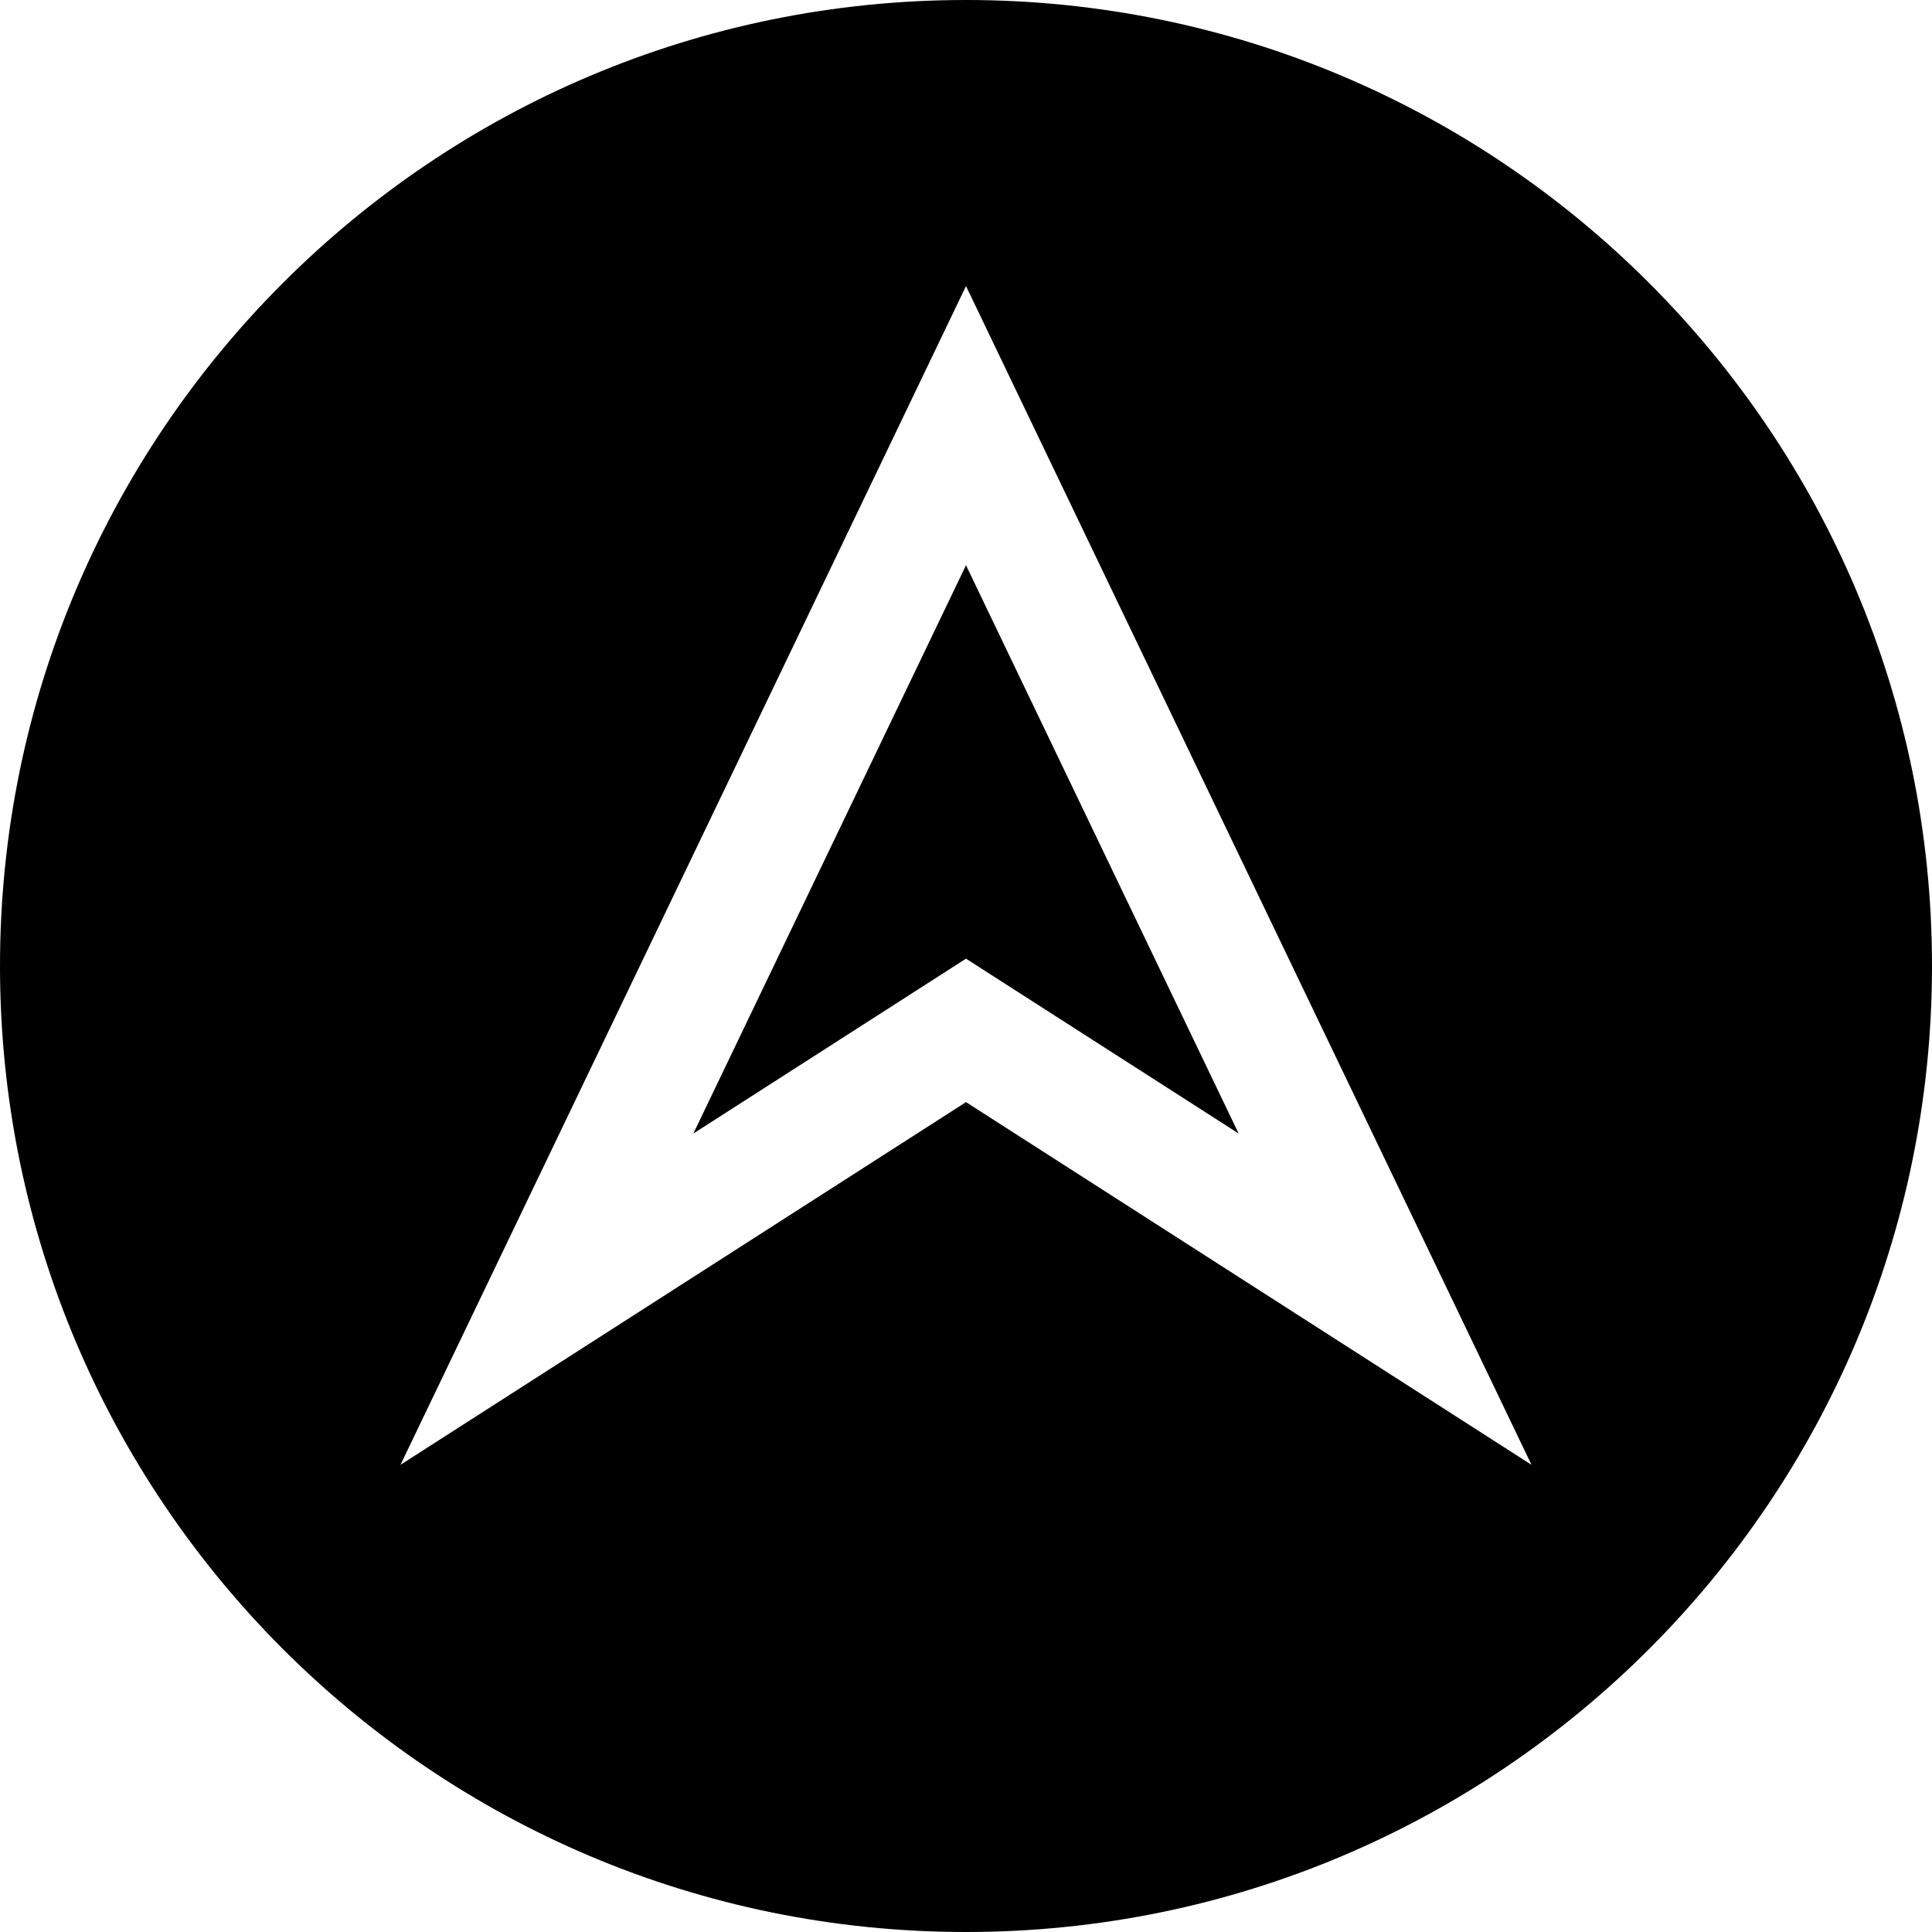 <?xml version="1.0" ?><svg enable-background="new 0 0 64 64" version="1.1" viewBox="0 0 64 64" xml:space="preserve" xmlns="http://www.w3.org/2000/svg" xmlns:xlink="http://www.w3.org/1999/xlink"><g id="Glyph"><polygon points="34.159,33.142 41.032,37.55 32,18.724 22.968,37.55 29.841,33.142 32,31.757  "/><path d="M32,64c17.673,0,32-14.327,32-32C64,14.327,49.673,0,32,0S0,14.327,0,32C0,49.673,14.327,64,32,64z M32,9.476   l18.733,39.048L32,36.509L13.267,48.524L32,9.476z"/></g></svg>